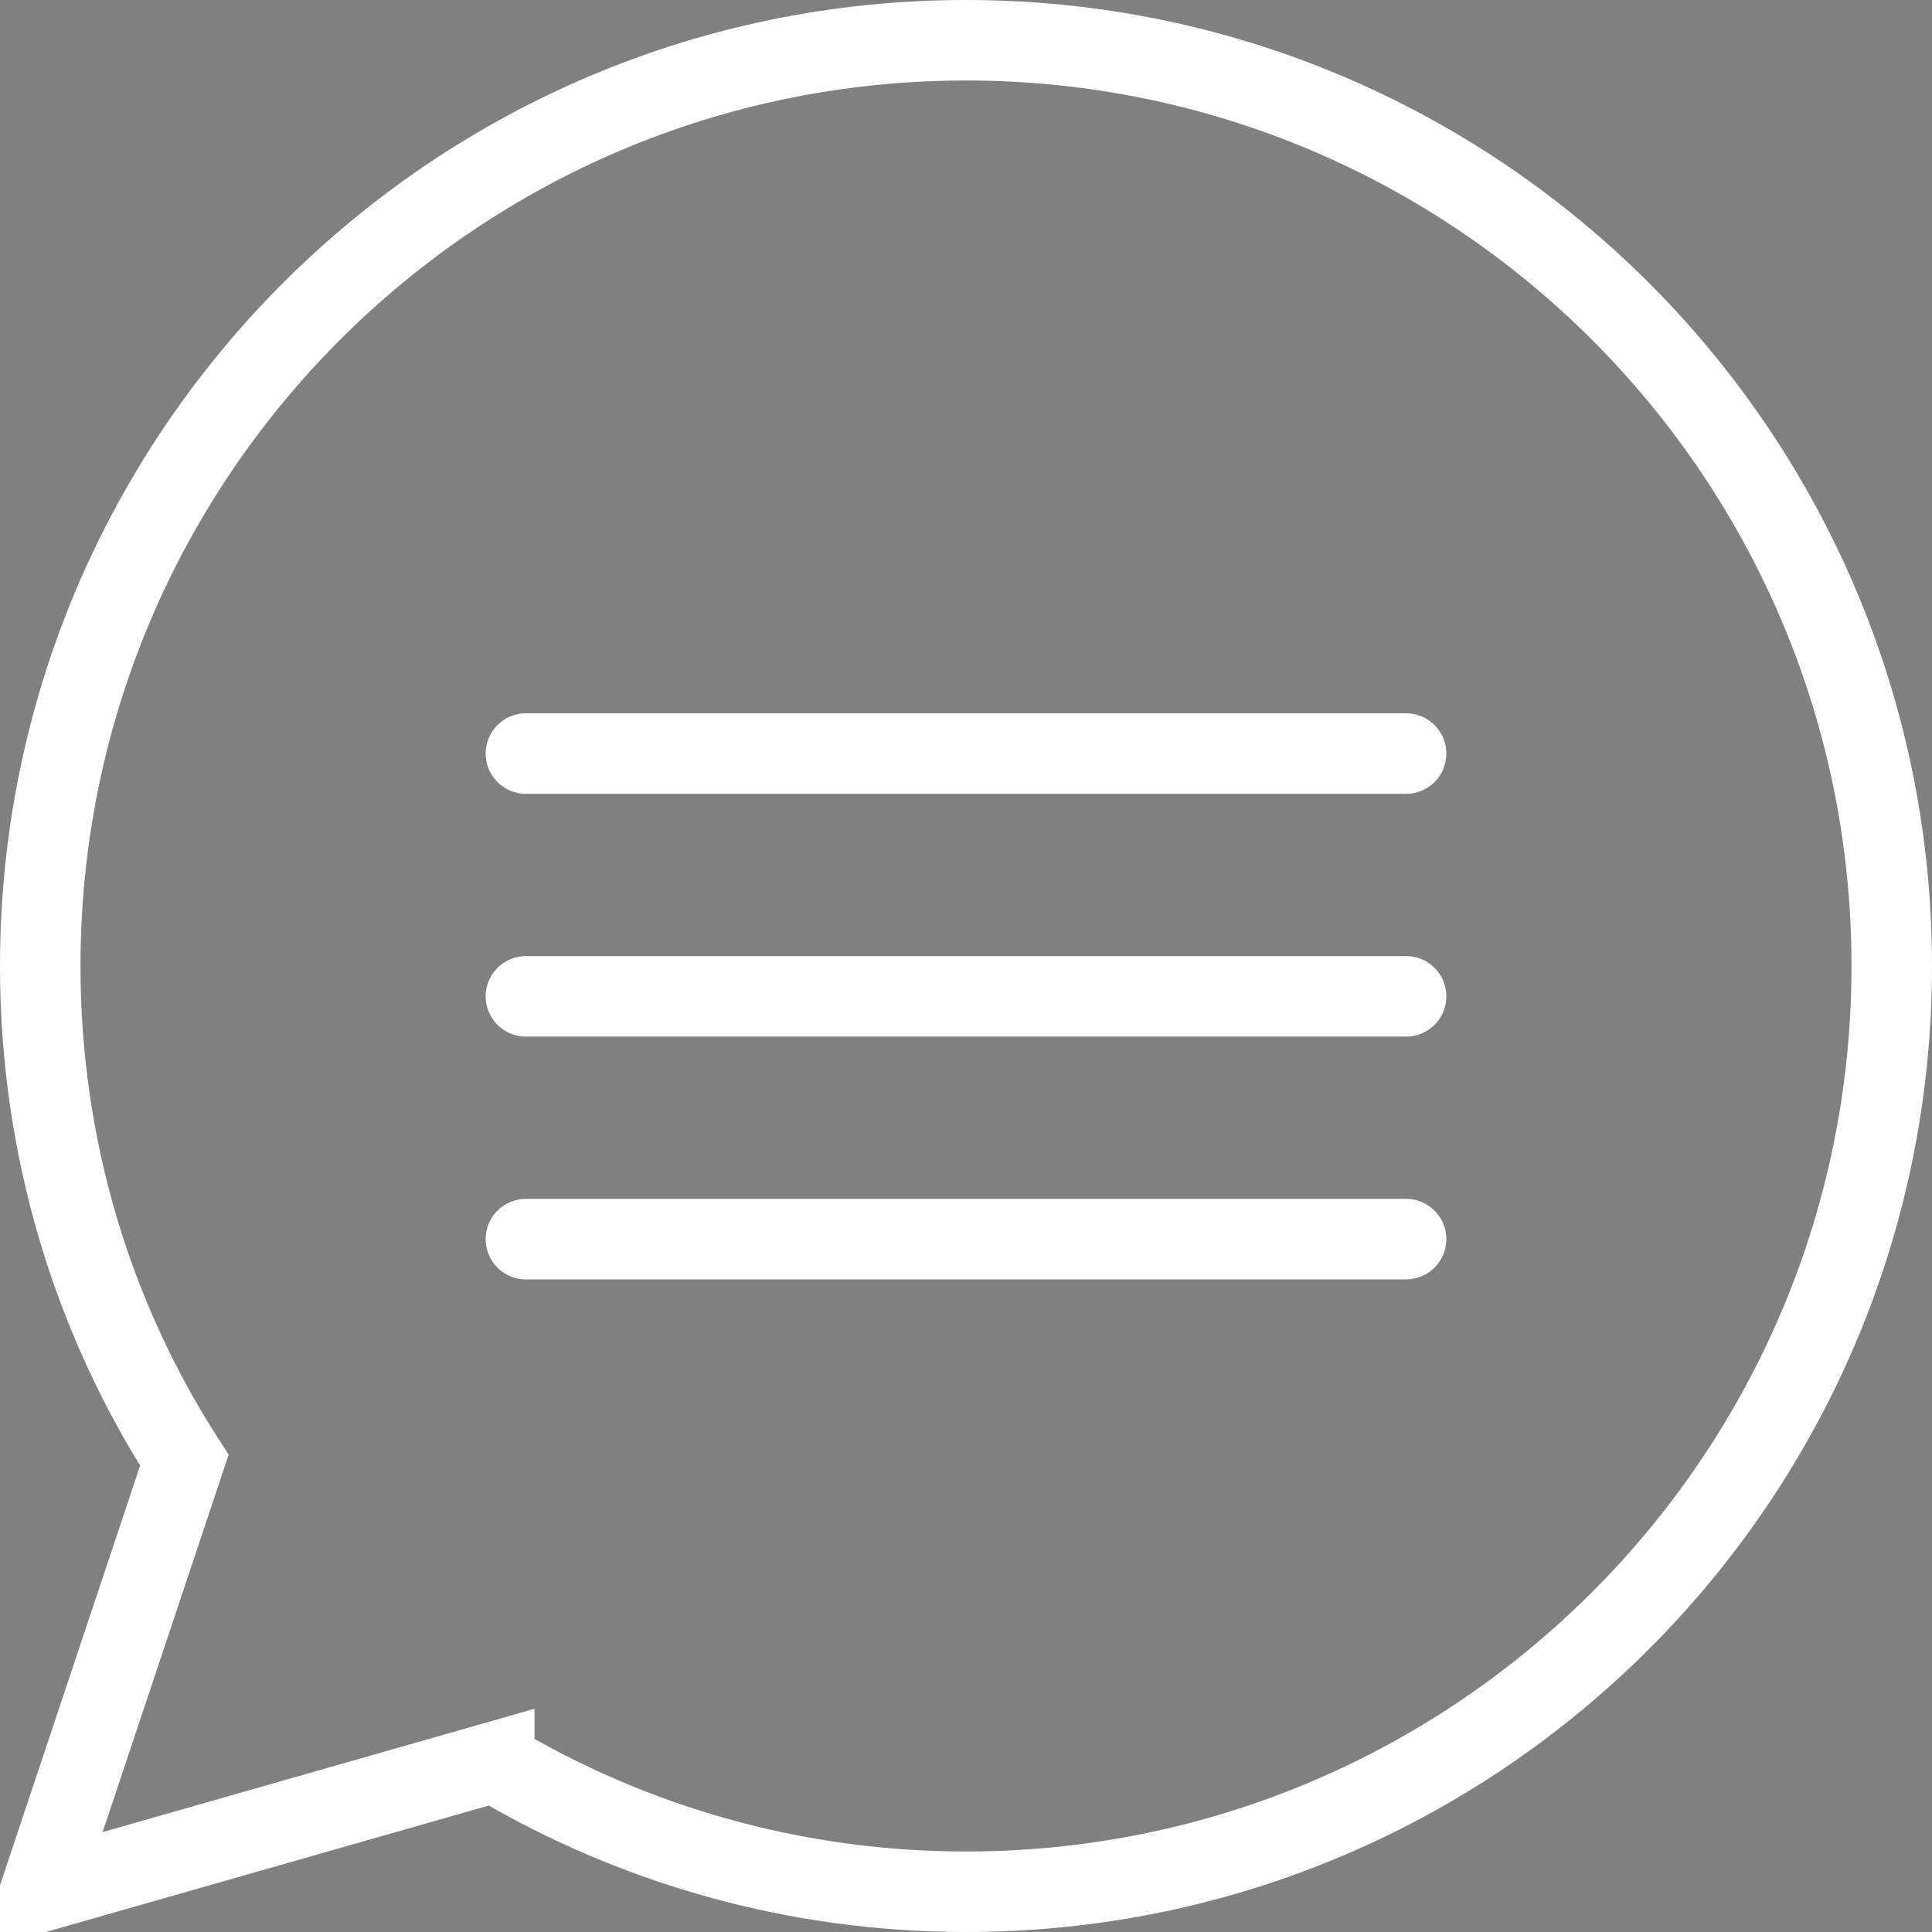 <svg height="24" viewBox="0 0 24 24" width="24" xmlns="http://www.w3.org/2000/svg"><rect x="0" y="0" width="24" height="24" fill="#808080" stroke="none"/><g stroke="#fff"><g stroke-linecap="round"><path d="m6.533 15.393h10.934"/><path d="m6.533 12.377h10.934"/><path d="m6.533 9.361h10.934"/></g><path d="m6.14 21.89-5.64 1.61 1.79-5.36c-1.139-1.77-1.79-3.88-1.79-6.14 0-6.35 5.151-11.5 11.5-11.5 6.35 0 11.5 5.15 11.5 11.5 0 6.35-5.15 11.5-11.5 11.5-2.139 0-4.15-.59-5.86-1.61z" fill="none" stroke-width="1"/></g></svg>